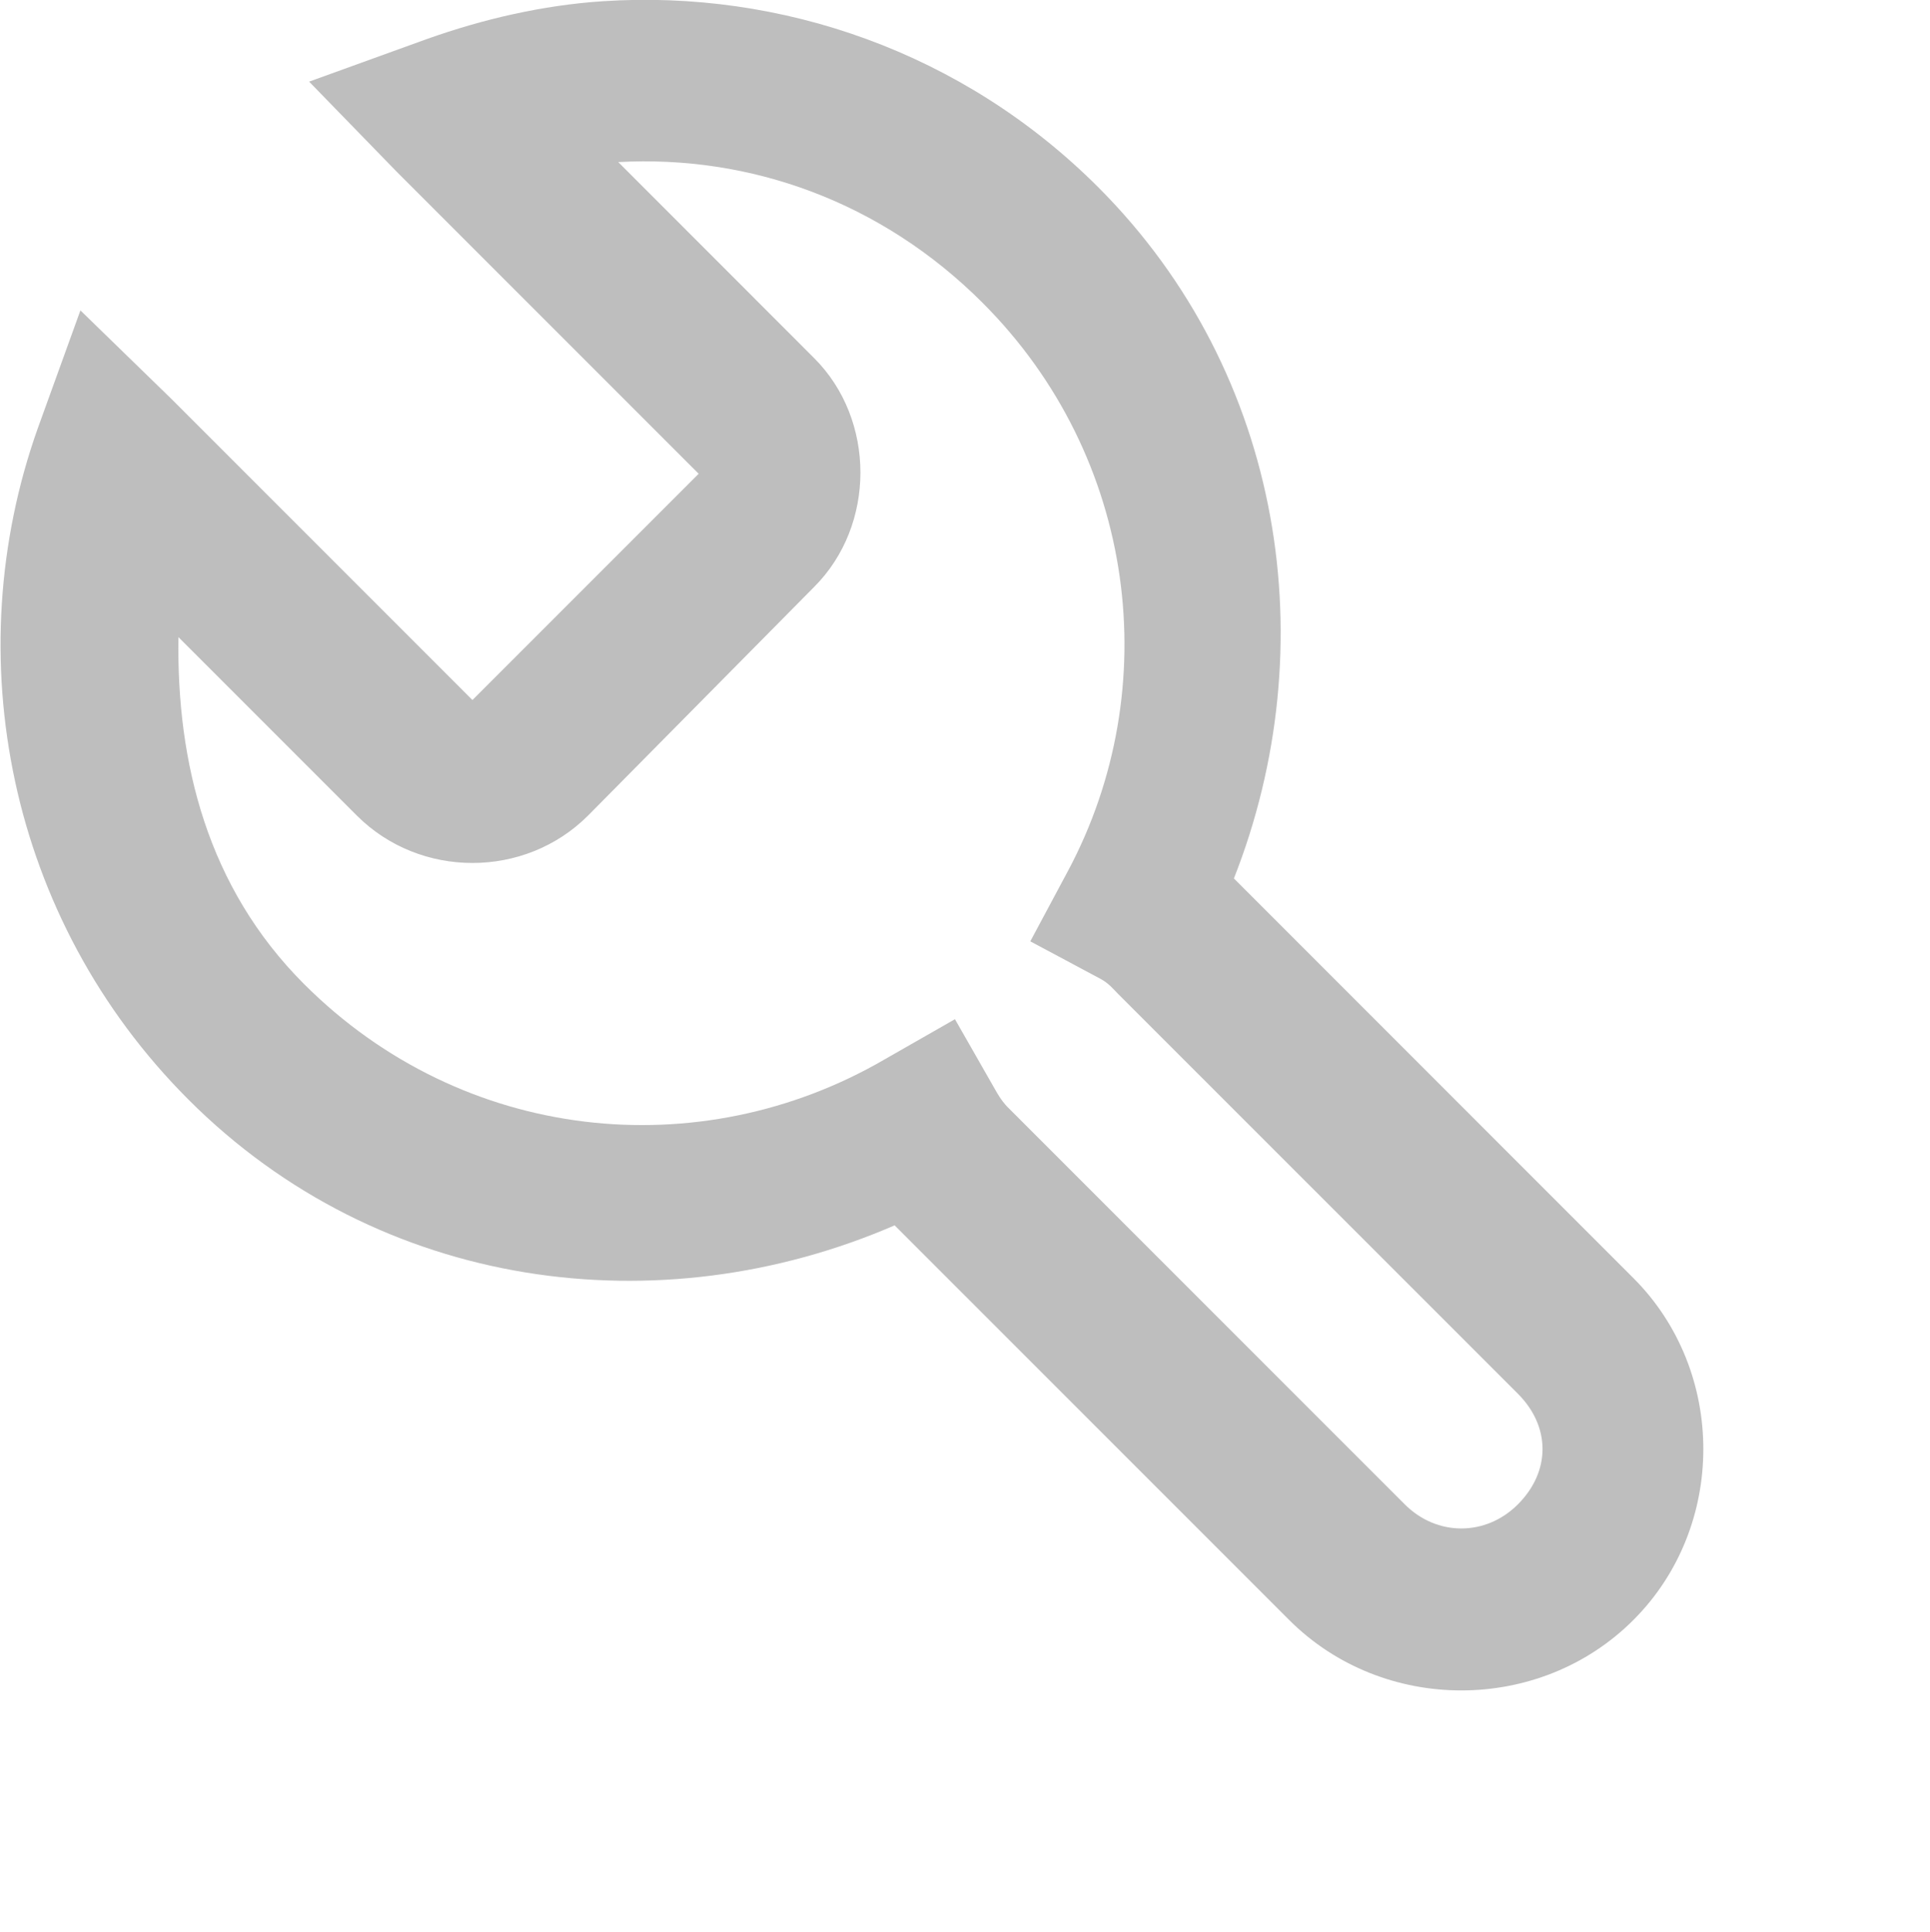 <?xml version="1.0" encoding="UTF-8" standalone="no"?>
<!-- Created with Inkscape (http://www.inkscape.org/) -->
<svg
   xmlns:svg="http://www.w3.org/2000/svg"
   xmlns="http://www.w3.org/2000/svg"
   version="1.0"
   width="24"
   height="24.015"
   id="svg7384">
  <title
     id="title9167">Moblin Icon Theme</title>
  <defs
     id="defs7386" />
  <g
     transform="translate(618,-949.985)"
     id="layer3" />
  <g
     transform="translate(618,-949.985)"
     id="layer5" />
  <g
     transform="translate(618,-949.985)"
     id="layer7" />
  <g
     transform="translate(618,-949.985)"
     id="layer2" />
  <g
     transform="translate(618,-949.985)"
     id="layer8" />
  <g
     transform="translate(618,-1902.347)"
     id="layer1" />
  <g
     transform="translate(618,-949.985)"
     id="layer11">
    <rect
       width="24"
       height="24"
       x="594"
       y="950"
       transform="scale(-1,1)"
       id="rect5386"
       style="opacity:0;fill:#ffffff;fill-opacity:1;stroke:none;display:inline" />
    <path
       d="M -610.5,950 C -611.251,950.049 -611.995,950.223 -612.688,950.469 L -614.156,951 L -613.062,952.125 L -609.312,955.875 L -612.125,958.688 L -615.875,954.938 L -617,953.844 L -617.531,955.312 C -618.534,958.133 -617.903,961.41 -615.656,963.656 C -613.276,966.037 -609.794,966.482 -606.875,965.219 L -601.969,970.125 C -600.801,971.293 -598.855,971.293 -597.688,970.125 C -596.529,968.967 -596.529,967.033 -597.688,965.875 L -602.656,960.906 C -601.523,958.03 -602.025,954.631 -604.344,952.312 C -606.028,950.628 -608.29,949.856 -610.5,950 z M -610.312,952 C -608.673,951.91 -607.041,952.49 -605.781,953.75 C -603.863,955.668 -603.509,958.545 -604.719,960.812 L -605.188,961.688 L -604.312,962.156 C -604.213,962.21 -604.161,962.276 -604.094,962.344 L -599.125,967.312 C -598.716,967.721 -598.716,968.279 -599.125,968.688 C -599.524,969.087 -600.132,969.087 -600.531,968.688 L -605.469,963.75 C -605.5,963.718 -605.55,963.665 -605.625,963.531 L -606.125,962.656 L -607,963.156 C -609.298,964.492 -612.244,964.194 -614.219,962.219 C -615.421,961.017 -615.805,959.466 -615.781,957.906 L -613.562,960.125 C -612.777,960.91 -611.473,960.91 -610.688,960.125 L -607.875,957.281 C -607.109,956.515 -607.109,955.204 -607.875,954.438 L -610.312,952 z"
       id="path5394"
       style="fill:#bebebe;fill-opacity:1;stroke:none;stroke-width:2;stroke-linecap:round;stroke-linejoin:miter;marker:none;stroke-miterlimit:4;stroke-dasharray:none;stroke-dashoffset:0;stroke-opacity:1;visibility:visible;display:inline;overflow:visible;enable-background:accumulate" />
  </g>
  <g
     transform="translate(618,-949.985)"
     id="layer4" />
  <g
     transform="translate(618,-949.985)"
     id="layer9" />
  <g
     transform="translate(618,-949.985)"
     id="layer10" />
  <g
     transform="translate(618,-949.985)"
     id="layer6" />
</svg>
